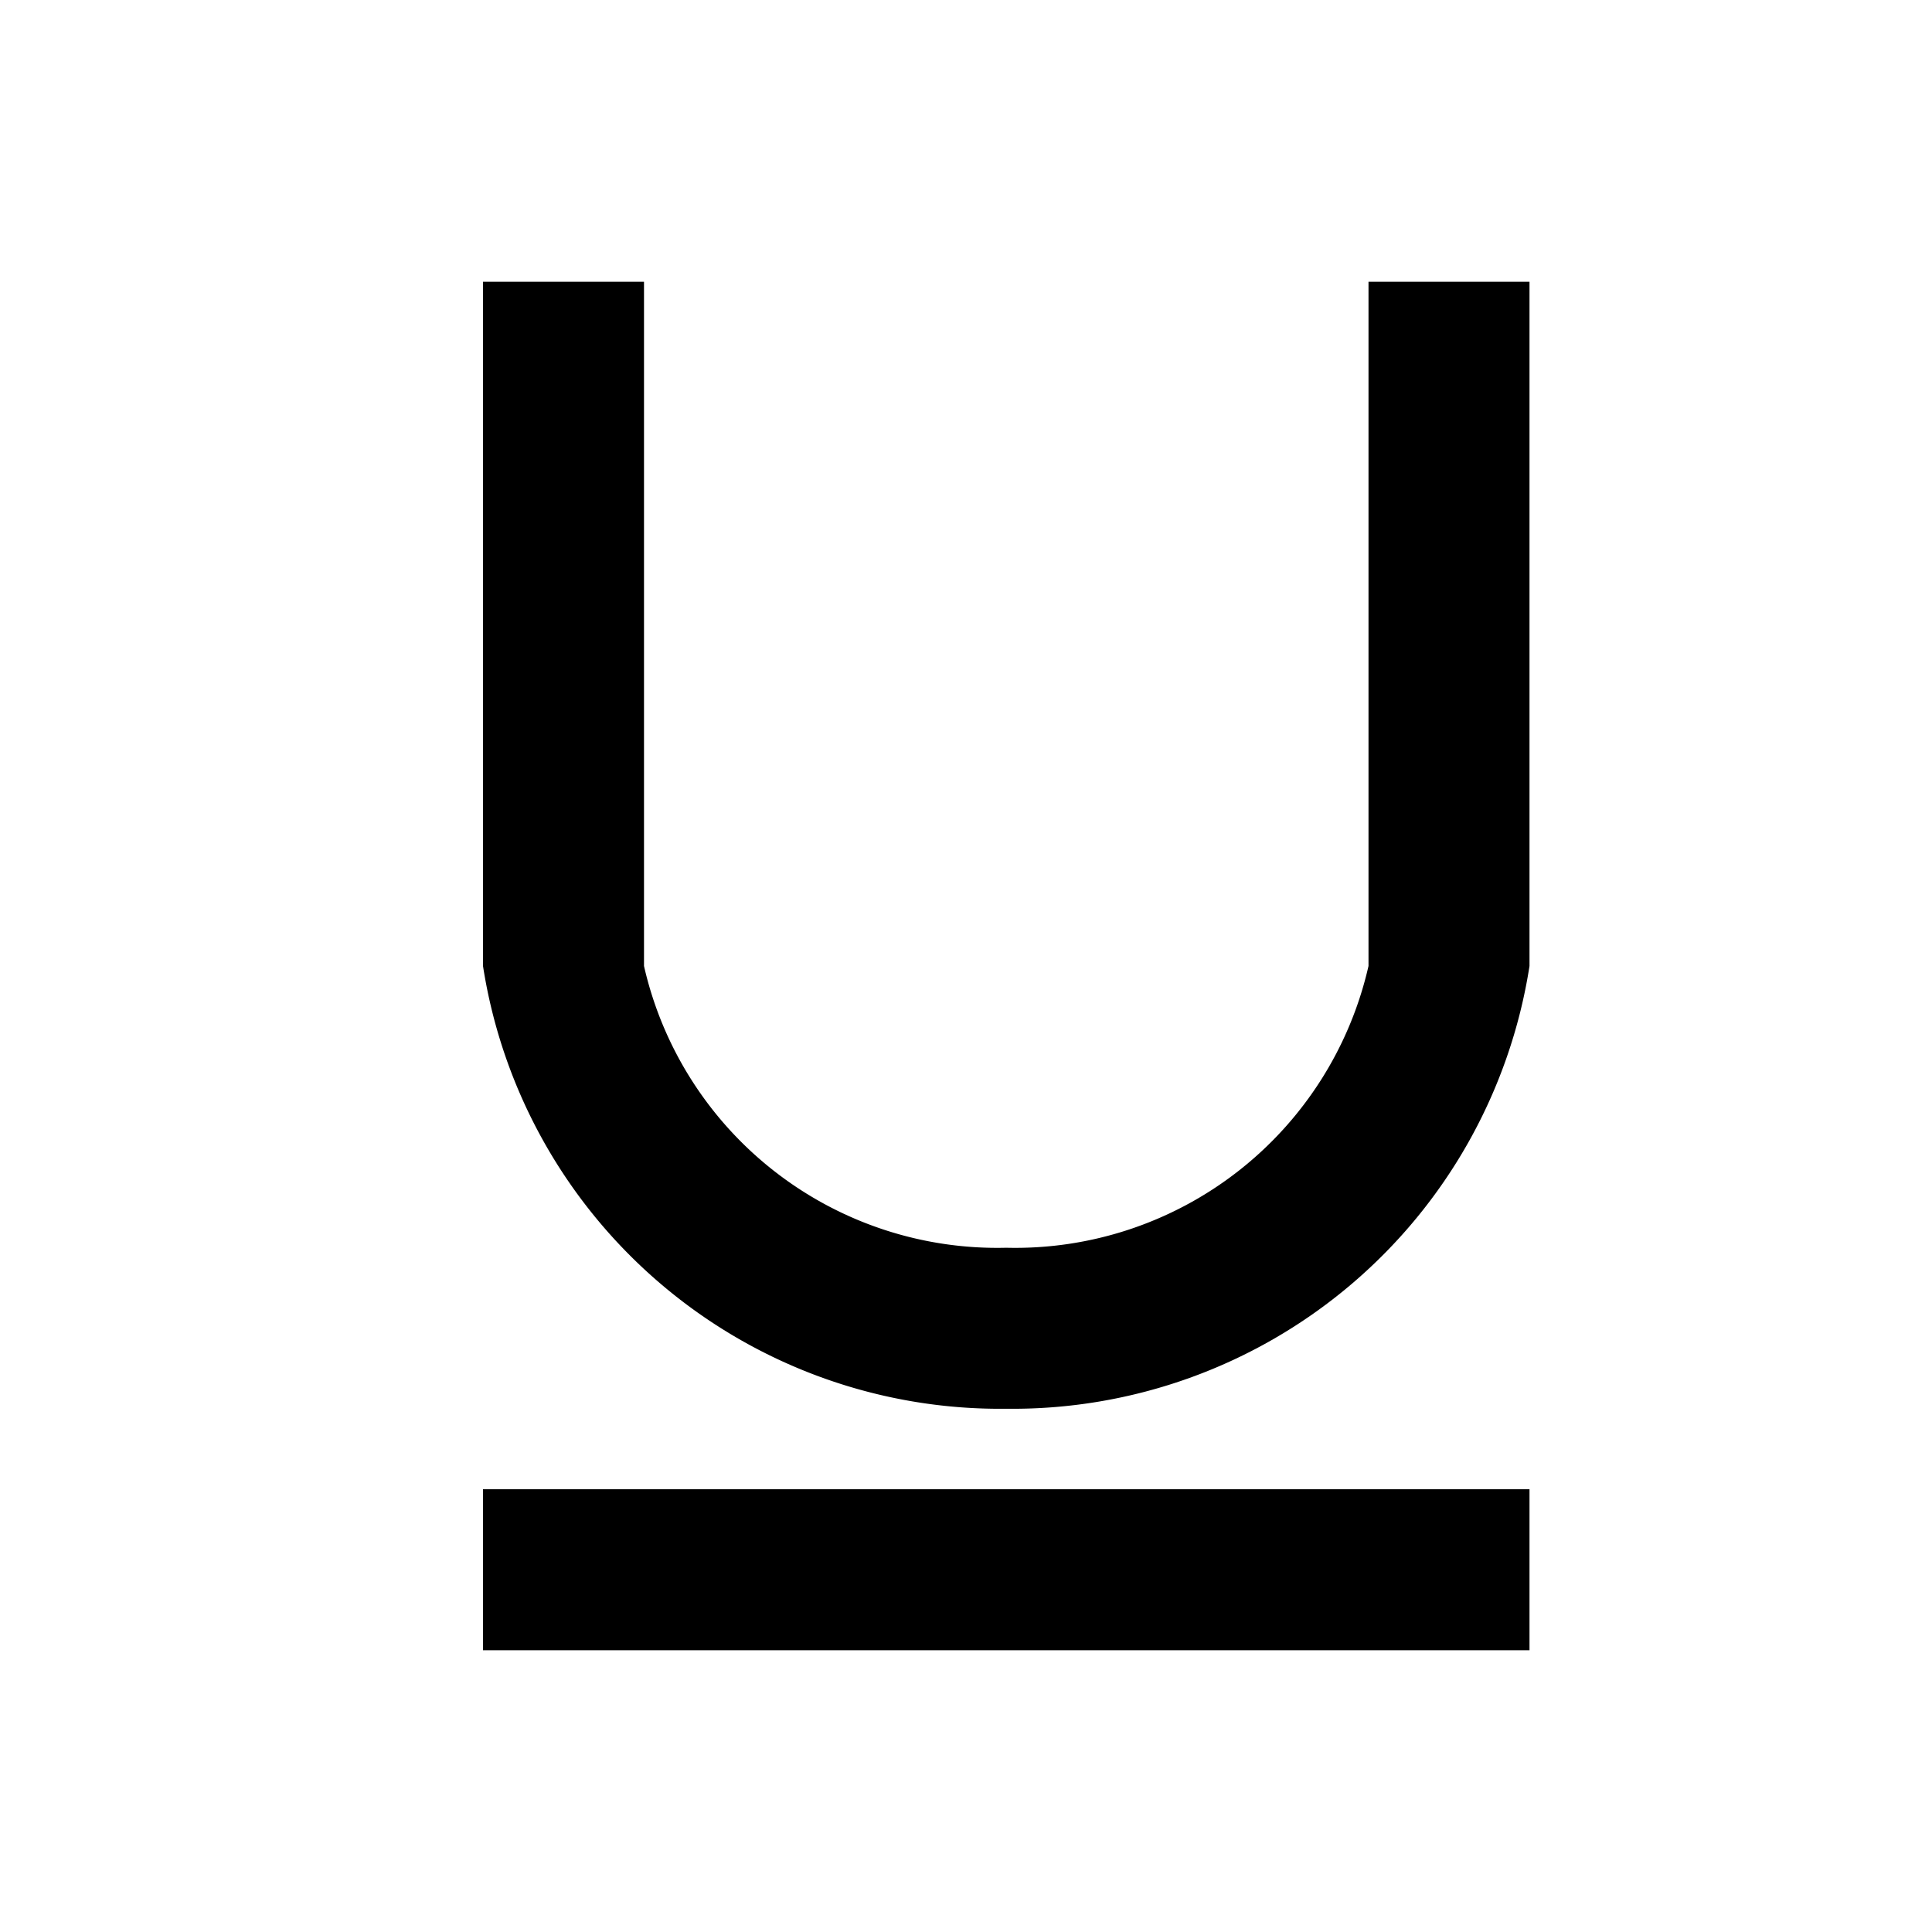 <svg viewBox="0 0 24 24" xmlns="http://www.w3.org/2000/svg"><path d="M6 3.5v8.5A6.5 6.5 0 0012.5 17.5A6.5 6.5 0 0019 12v-8.5h-2v8.5A4.5 4.5 0 0112.5 15.5A4.5 4.5 0 018 12v-8.5ZM6 18.5v2h13v-2Z"></path></svg>